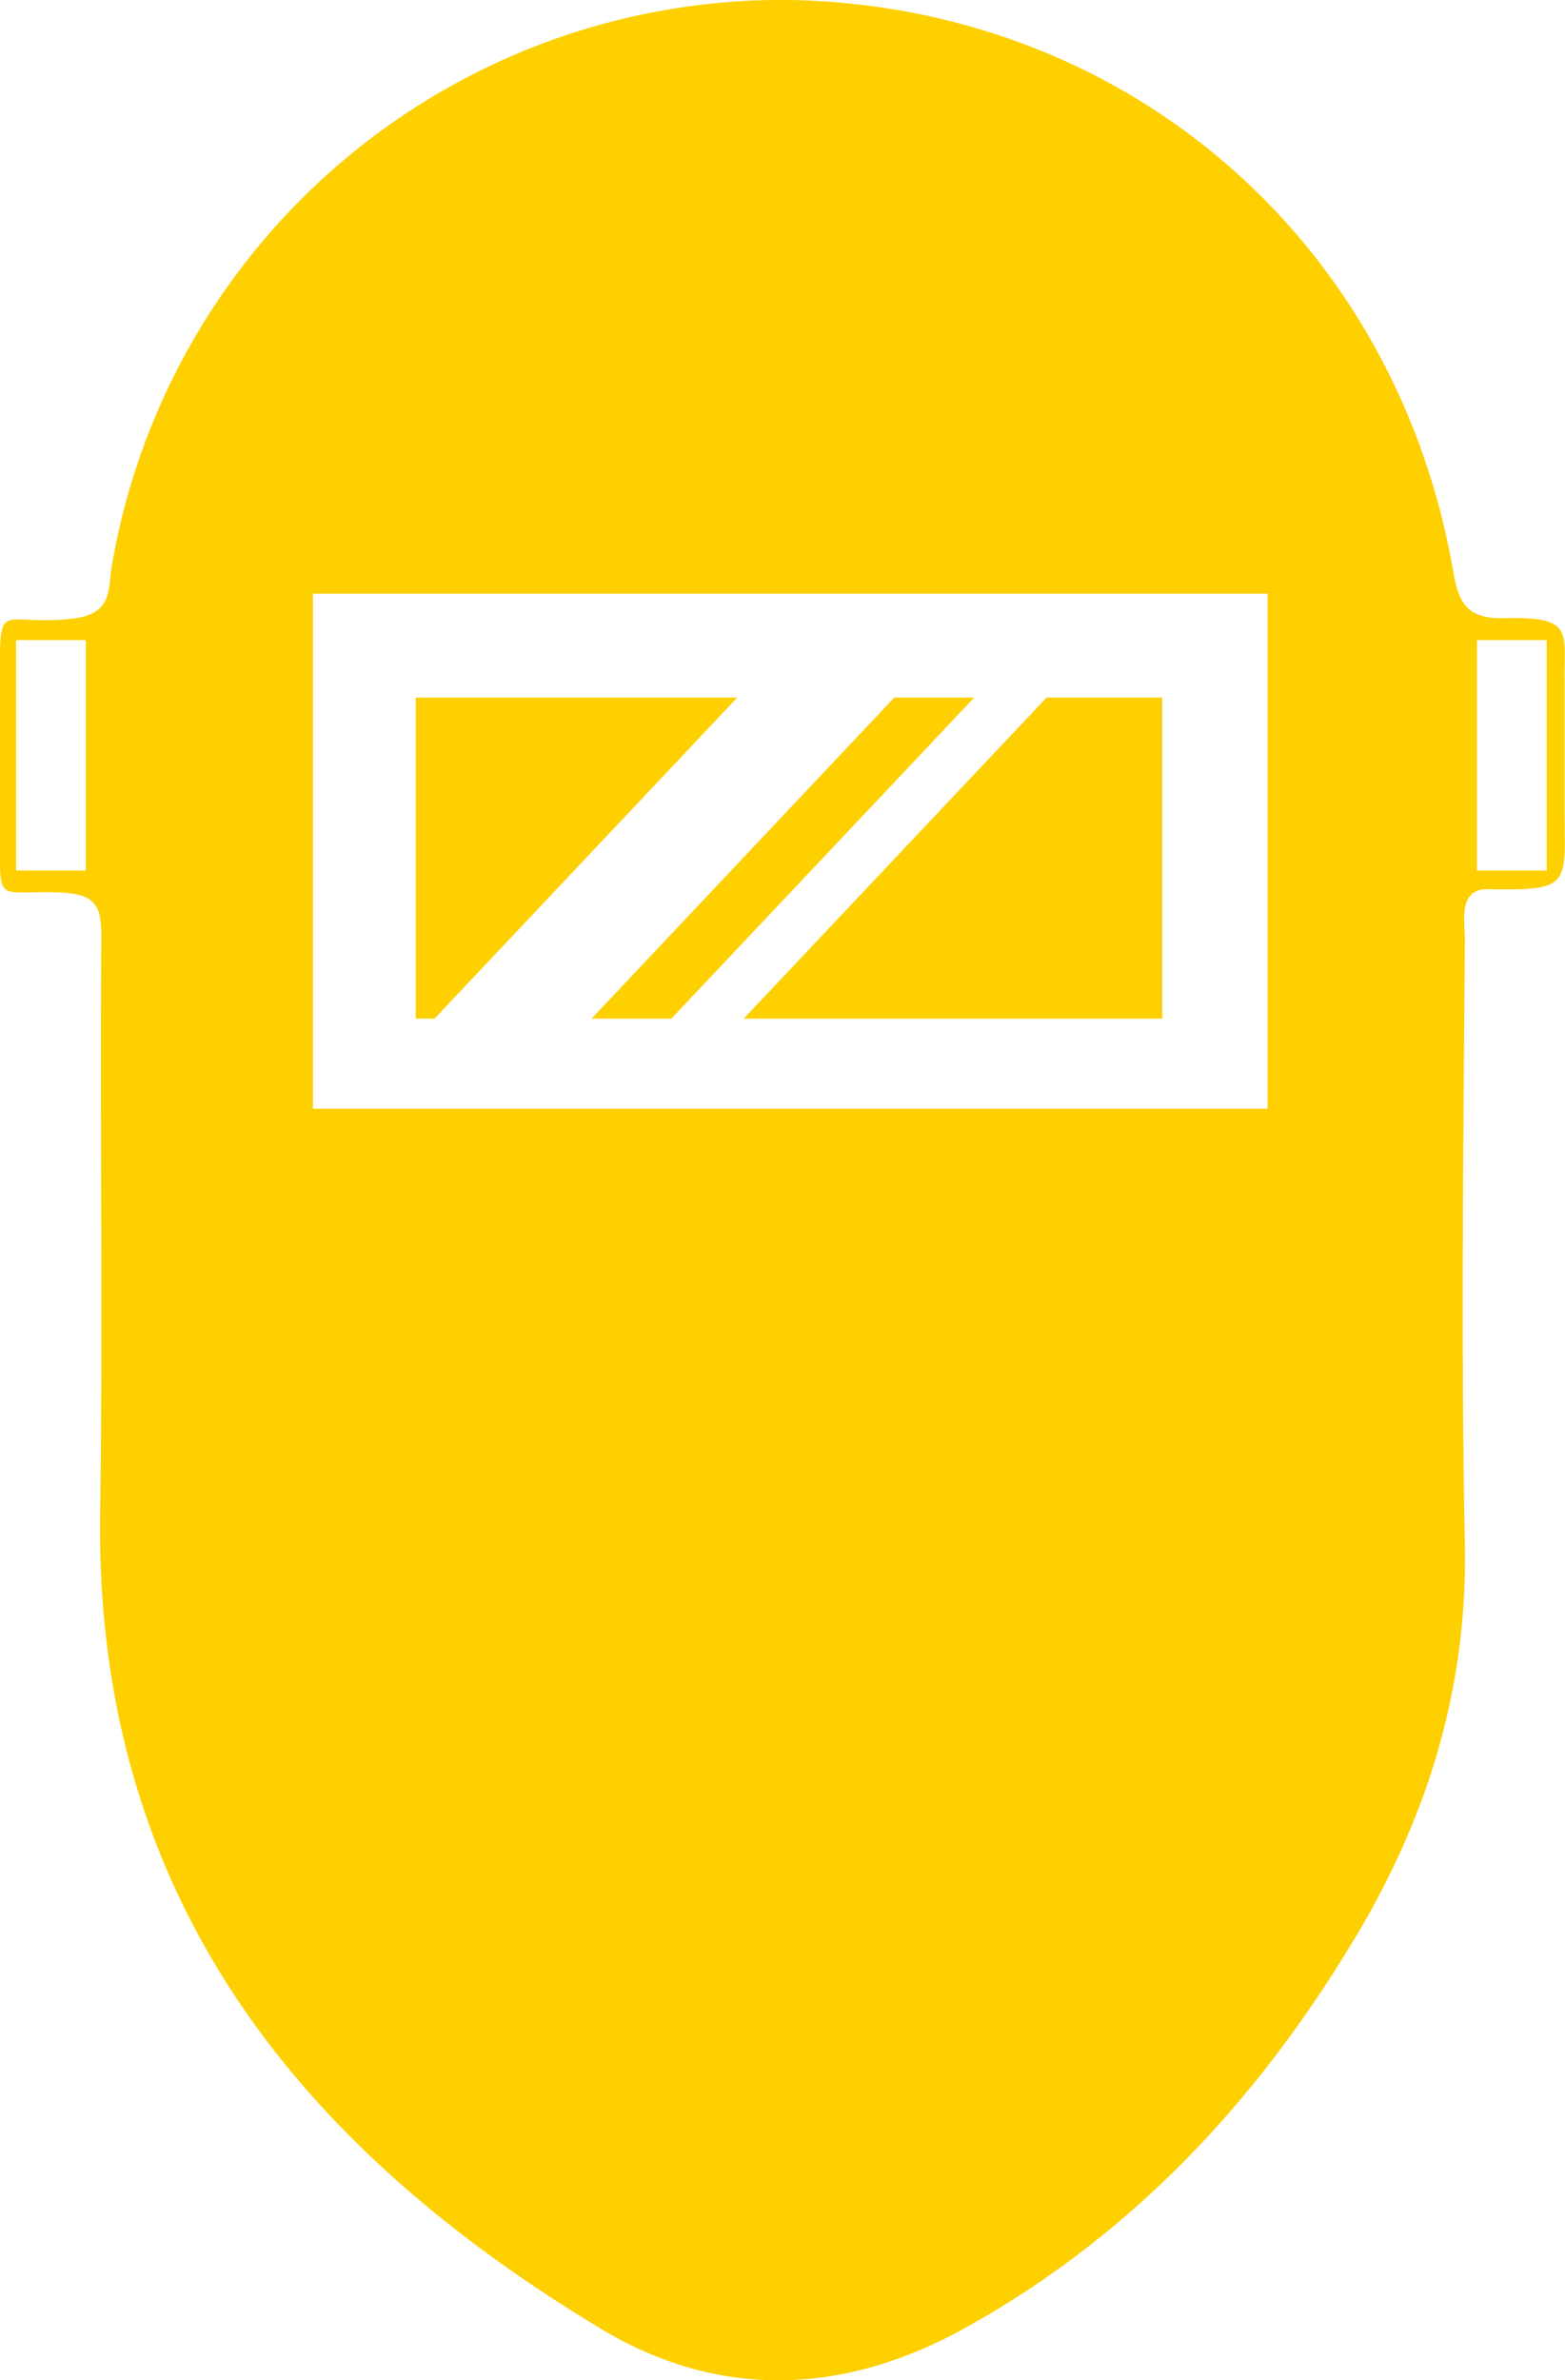 <svg fill="#fed000" id="Слой_1" data-name="Слой 1" xmlns="http://www.w3.org/2000/svg" viewBox="0 0 121.59 184.84"><title>Mask</title><polygon points="52.16 79.1 75.69 54.17 69.48 54.17 45.96 79.1 52.16 79.1"/><polygon points="90.3 79.1 90.3 54.17 81.31 54.17 57.78 79.1 90.3 79.1"/><polygon points="57.28 54.17 32.3 54.17 32.3 79.1 33.76 79.1 57.28 54.17"/><path d="M121.56,62c0-3,0-6,0-9-0.07-3.95.78-5.12-4.67-5-2.93.09-3.57-1.19-4-3.7C108.41,18.59,87.49.56,61.51,0A52.82,52.82,0,0,0,8.69,43.93c-0.31,1.84.09,3.72-3,4.1C-0.48,48.77,0,45.77,0,54.6c0,3.43,0,6.11,0,10,0,5.72-.38,4.55,4.44,4.7C7.6,69.38,7.89,70.41,7.87,73c-0.11,14.83.13,29.66-.09,44.48-0.43,29.4,15.05,49,38.89,63.35,9.26,5.57,19,5.17,28.49-.15,12.85-7.18,22.5-17.54,30-30,5.71-9.43,8.87-19.53,8.65-30.75-0.31-15.65-.11-31.32,0-47,0-1.31-.55-3.92,1.78-3.88C122.45,69.19,121.5,68.69,121.56,62ZM6.67,67.6H1.25V49.71H6.67V67.6ZM98.48,86.1H24.31v-40H98.48v40Zm21.69-18.5h-5.42V49.71h5.42V67.6Z"/></svg>